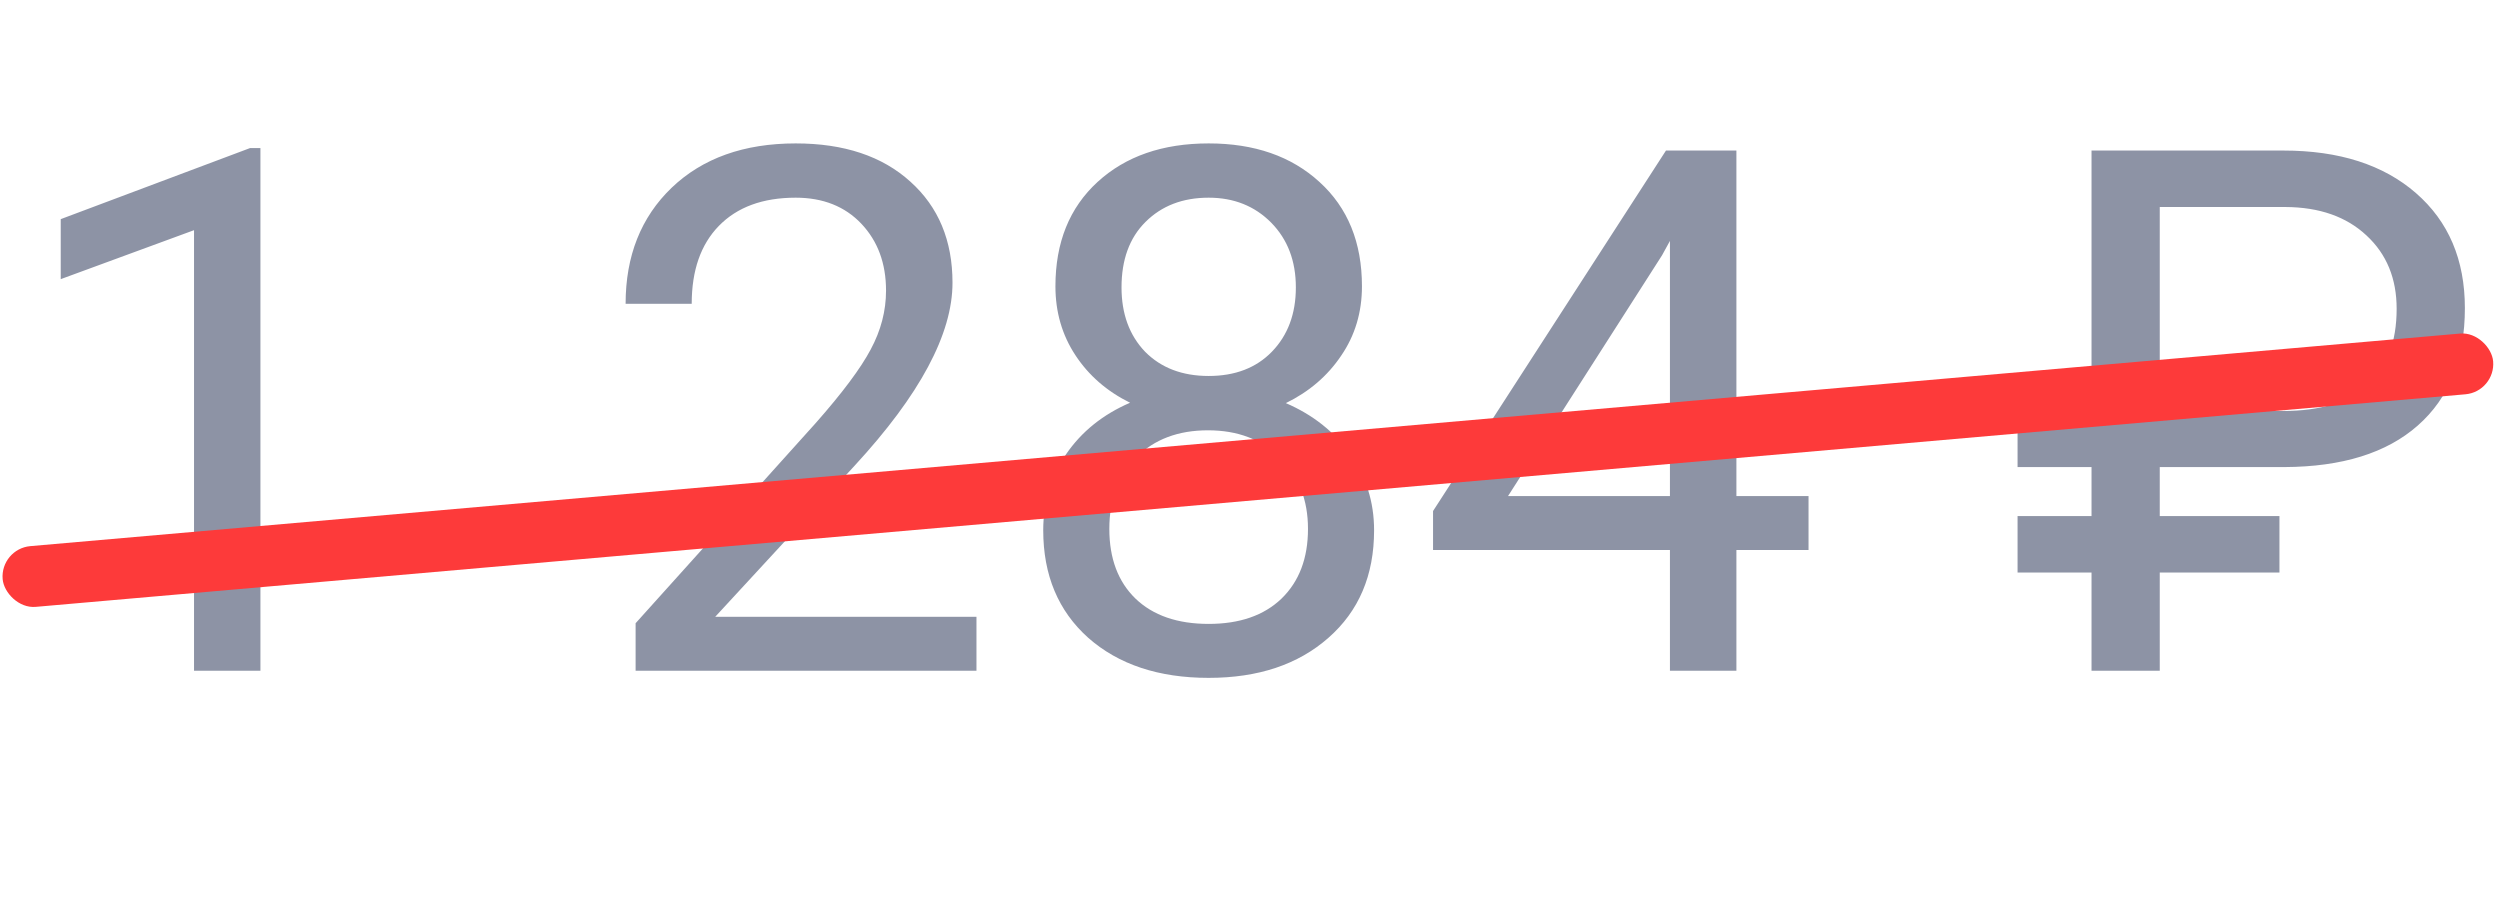 <svg width="41" height="15" viewBox="0 0 41 15" fill="none" xmlns="http://www.w3.org/2000/svg">
<path d="M4.271 11H3.182V3.775L0.996 4.578V3.594L4.102 2.428H4.271V11ZM16.014 11H10.424V10.221L13.377 6.939C13.815 6.443 14.115 6.041 14.279 5.732C14.447 5.42 14.531 5.098 14.531 4.766C14.531 4.32 14.396 3.955 14.127 3.67C13.857 3.385 13.498 3.242 13.049 3.242C12.51 3.242 12.09 3.396 11.789 3.705C11.492 4.01 11.344 4.436 11.344 4.982H10.26C10.26 4.197 10.512 3.562 11.016 3.078C11.523 2.594 12.201 2.352 13.049 2.352C13.842 2.352 14.469 2.561 14.93 2.979C15.391 3.393 15.621 3.945 15.621 4.637C15.621 5.477 15.086 6.477 14.016 7.637L11.73 10.115H16.014V11ZM22.336 4.695C22.336 5.121 22.223 5.5 21.996 5.832C21.773 6.164 21.471 6.424 21.088 6.611C21.533 6.803 21.885 7.082 22.143 7.449C22.404 7.816 22.535 8.232 22.535 8.697C22.535 9.436 22.285 10.023 21.785 10.461C21.289 10.898 20.635 11.117 19.822 11.117C19.002 11.117 18.344 10.898 17.848 10.461C17.355 10.02 17.109 9.432 17.109 8.697C17.109 8.236 17.234 7.82 17.484 7.449C17.738 7.078 18.088 6.797 18.533 6.605C18.154 6.418 17.855 6.158 17.637 5.826C17.418 5.494 17.309 5.117 17.309 4.695C17.309 3.977 17.539 3.406 18 2.984C18.461 2.562 19.068 2.352 19.822 2.352C20.572 2.352 21.178 2.562 21.639 2.984C22.104 3.406 22.336 3.977 22.336 4.695ZM21.451 8.674C21.451 8.197 21.299 7.809 20.994 7.508C20.693 7.207 20.299 7.057 19.811 7.057C19.322 7.057 18.93 7.205 18.633 7.502C18.34 7.799 18.193 8.189 18.193 8.674C18.193 9.158 18.336 9.539 18.621 9.816C18.91 10.094 19.311 10.232 19.822 10.232C20.33 10.232 20.729 10.094 21.018 9.816C21.307 9.535 21.451 9.154 21.451 8.674ZM19.822 3.242C19.396 3.242 19.051 3.375 18.785 3.641C18.523 3.902 18.393 4.26 18.393 4.713C18.393 5.146 18.521 5.498 18.779 5.768C19.041 6.033 19.389 6.166 19.822 6.166C20.256 6.166 20.602 6.033 20.859 5.768C21.121 5.498 21.252 5.146 21.252 4.713C21.252 4.279 21.117 3.926 20.848 3.652C20.578 3.379 20.236 3.242 19.822 3.242ZM28.477 8.135H29.66V9.02H28.477V11H27.387V9.02H23.502V8.381L27.322 2.469H28.477V8.135ZM24.732 8.135H27.387V3.951L27.258 4.186L24.732 8.135ZM37.383 9.389H35.42V11H34.301V9.389H33.088V8.463H34.301V7.66H33.088V6.74H34.301V2.469H37.447C38.361 2.469 39.086 2.701 39.621 3.166C40.156 3.631 40.424 4.26 40.424 5.053C40.424 5.885 40.166 6.527 39.65 6.98C39.139 7.43 38.41 7.656 37.465 7.66H35.42V8.463H37.383V9.389ZM35.42 6.74H37.447C38.053 6.74 38.514 6.598 38.83 6.312C39.147 6.027 39.305 5.611 39.305 5.064C39.305 4.568 39.141 4.168 38.812 3.863C38.484 3.555 38.041 3.398 37.482 3.395H35.42V6.74Z" fill="#1C294D" fill-opacity="0.5"/>
<rect y="9" width="41" height="1" rx="0.5" transform="rotate(-5 0 9)" fill="#FD3A3A"/>
</svg>
